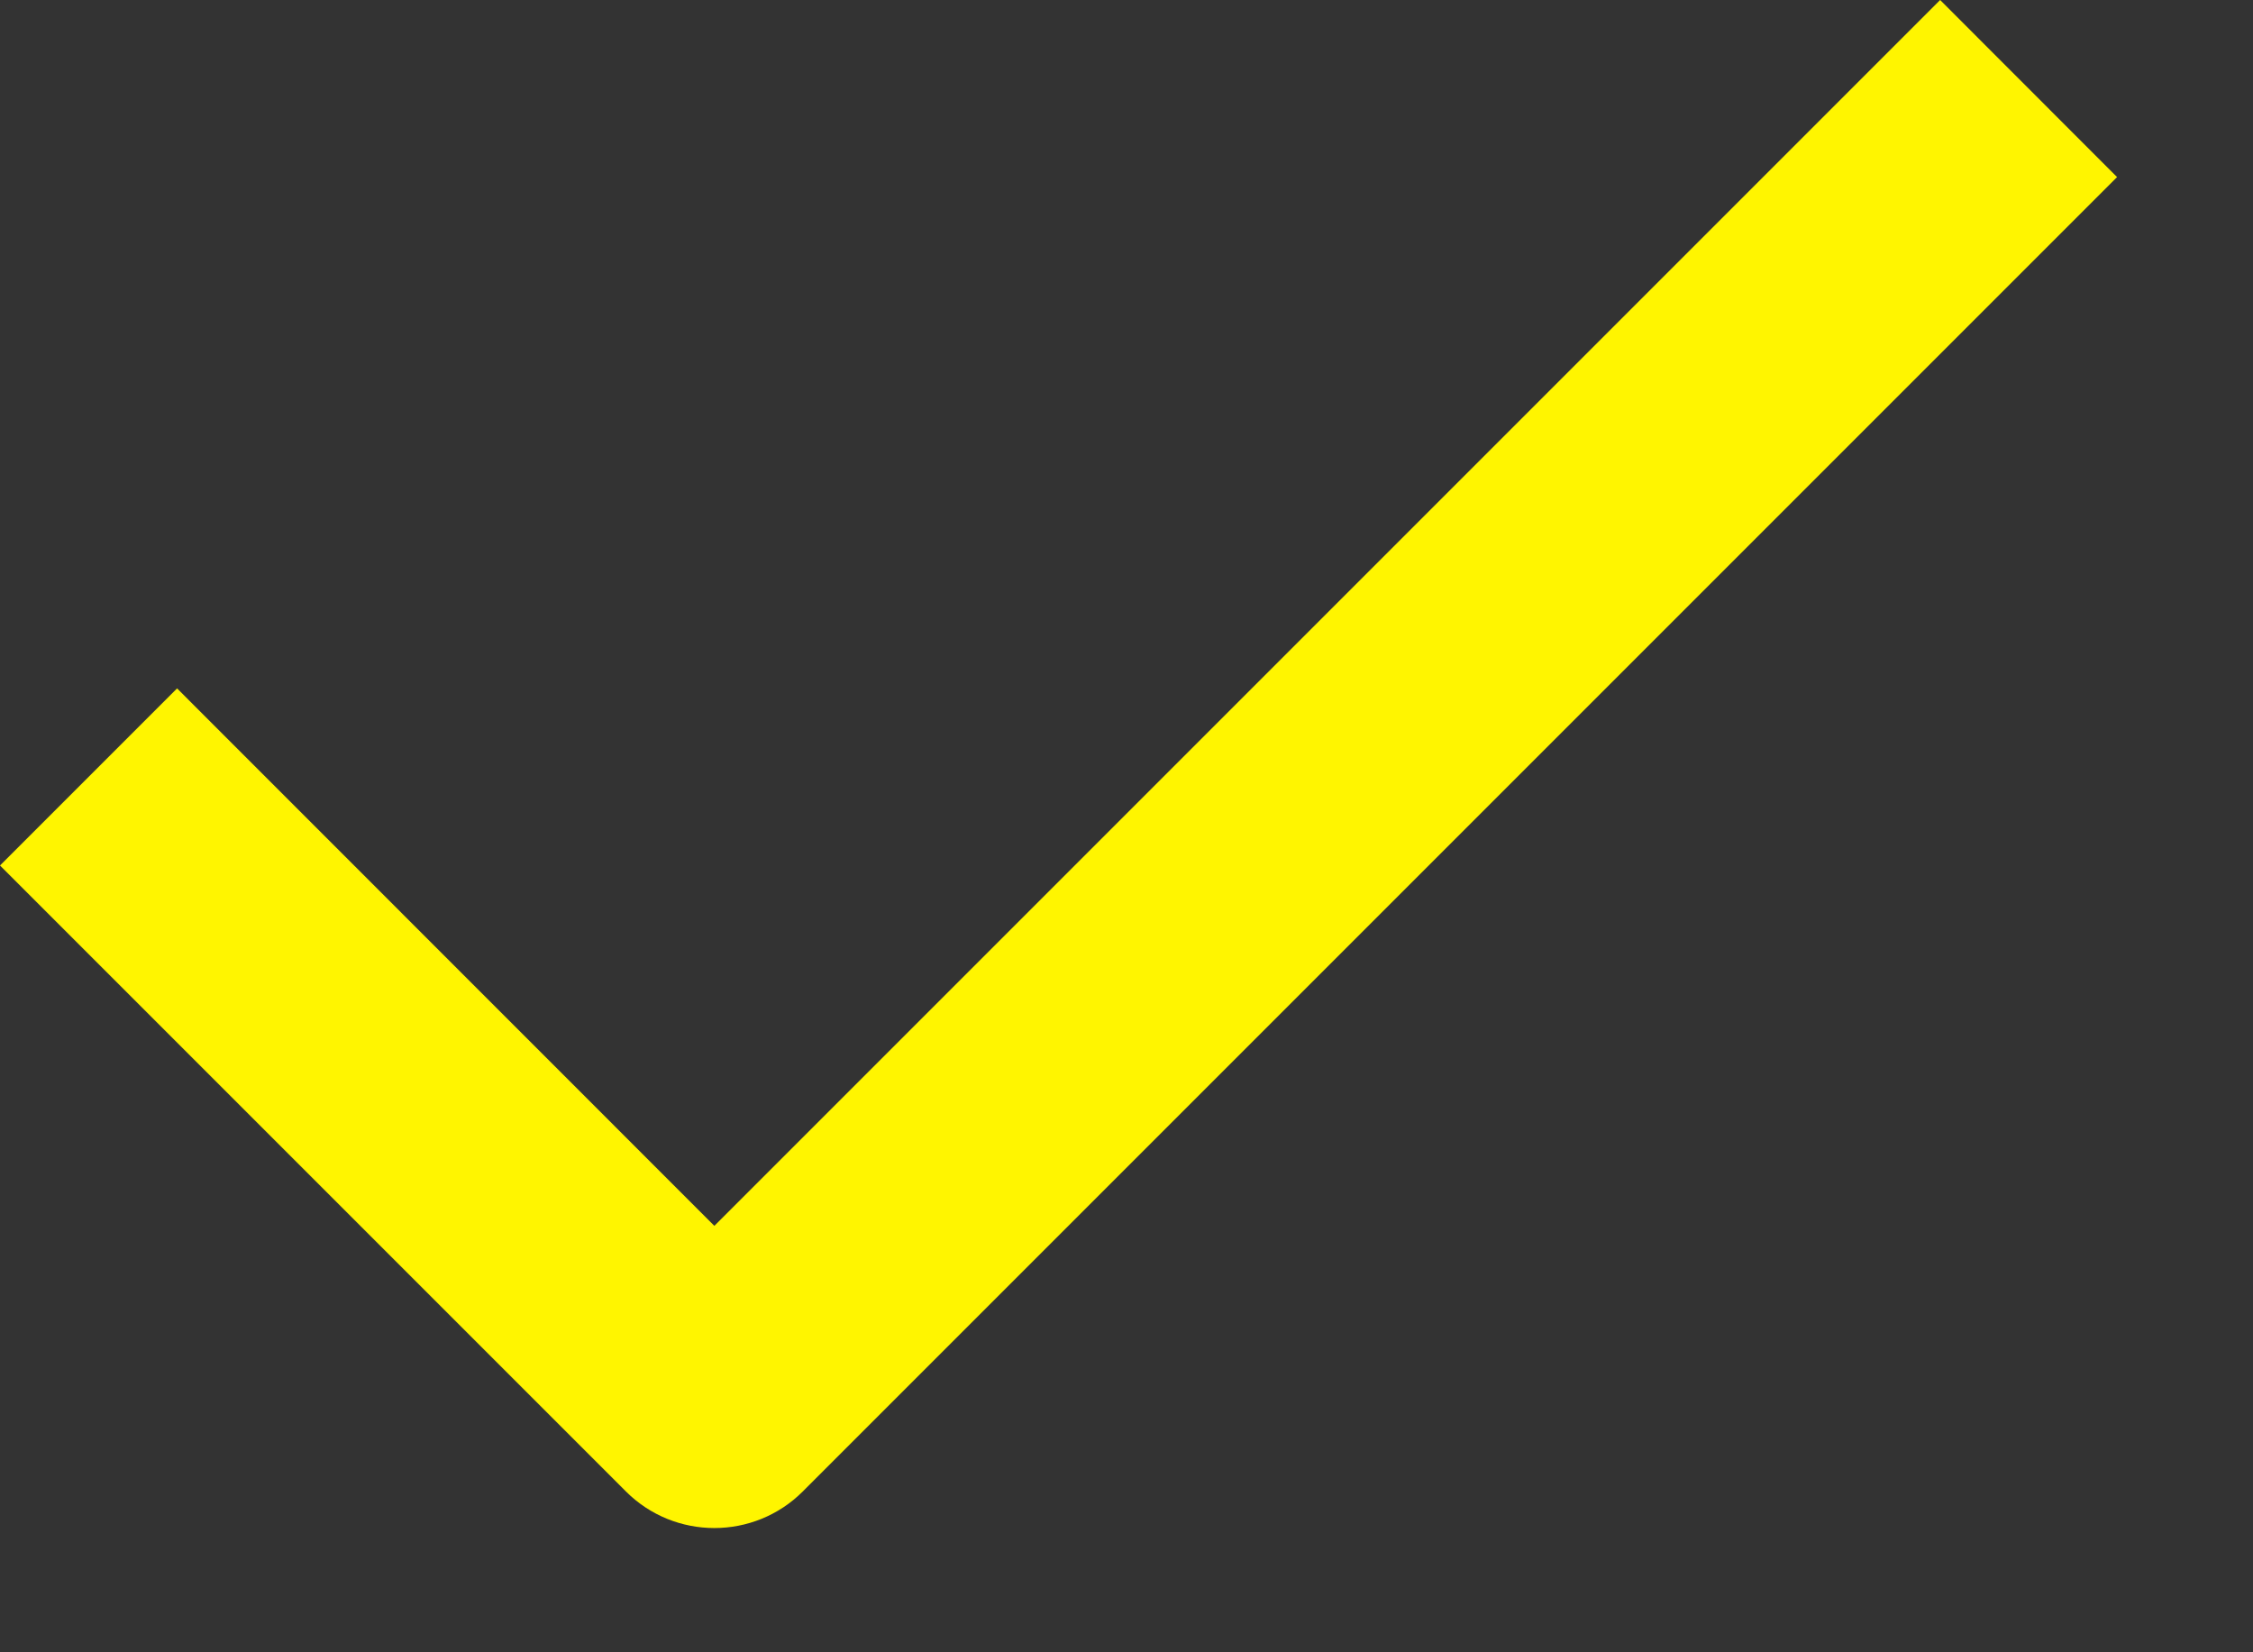 <svg width="15" height="11" viewBox="0 0 15 11" fill="none" xmlns="http://www.w3.org/2000/svg">
<rect x="0" y="0" width="15" height="11" fill="#333333" stroke="none"/>
<path fill-rule="evenodd" clip-rule="evenodd" d="M14.095 1.179L5.345 9.929C5.02 10.254 4.492 10.254 4.167 9.929L0 5.762L1.179 4.583L4.756 8.161L12.917 0L14.095 1.179Z" fill="#FFF500"/>
</svg>
